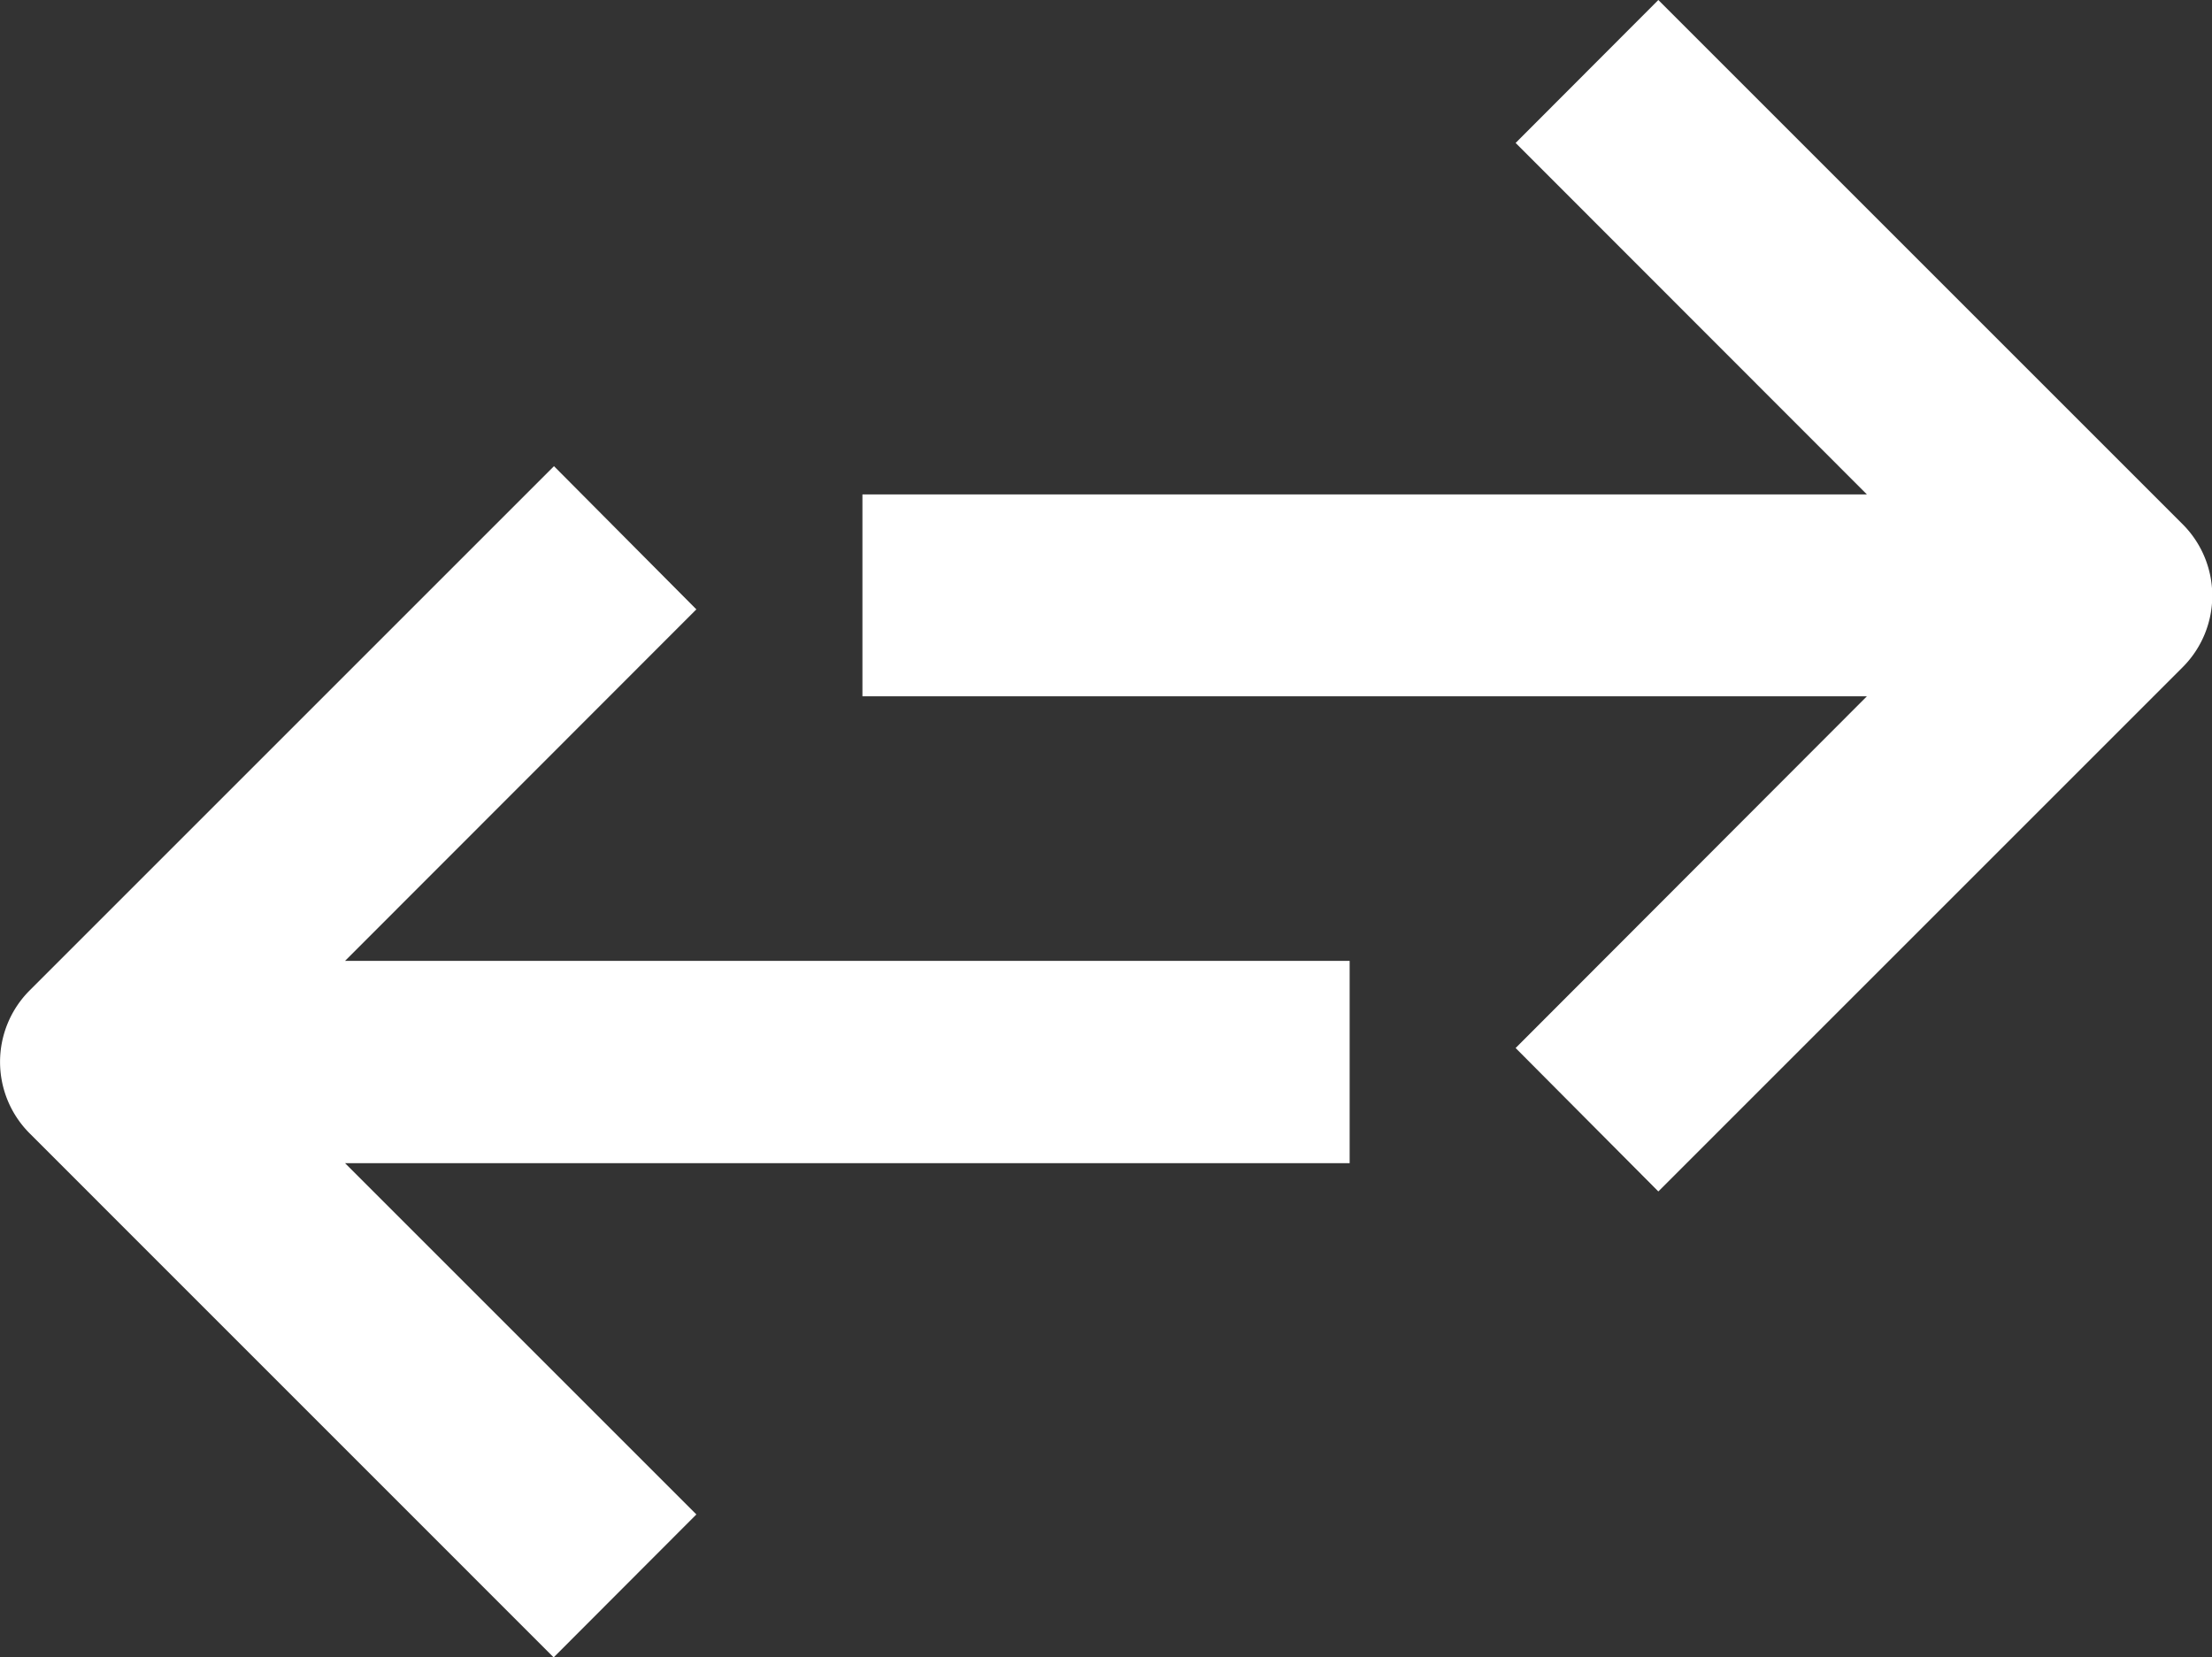 <svg xmlns="http://www.w3.org/2000/svg" width="27" height="20.233" viewBox="0 0 27 20.233">
  <rect x="0" y="0" width="27" height="20.233" fill="#333333" stroke="none"/>
  <path id="Union_29" data-name="Union 29" d="M.362,13.836a1.234,1.234,0,0,1,0-1.745l6.4-6.4L8.5,7.439,4.212,11.73H16.474V14.2H4.212L8.5,18.488,6.758,20.233ZM18.5,12.794,22.788,8.5H10.527V6.036H22.788L18.5,1.745,20.242,0l6.4,6.4a1.234,1.234,0,0,1,0,1.745l-6.4,6.4Z" transform="translate(0)" fill="#fff"/>
</svg>
